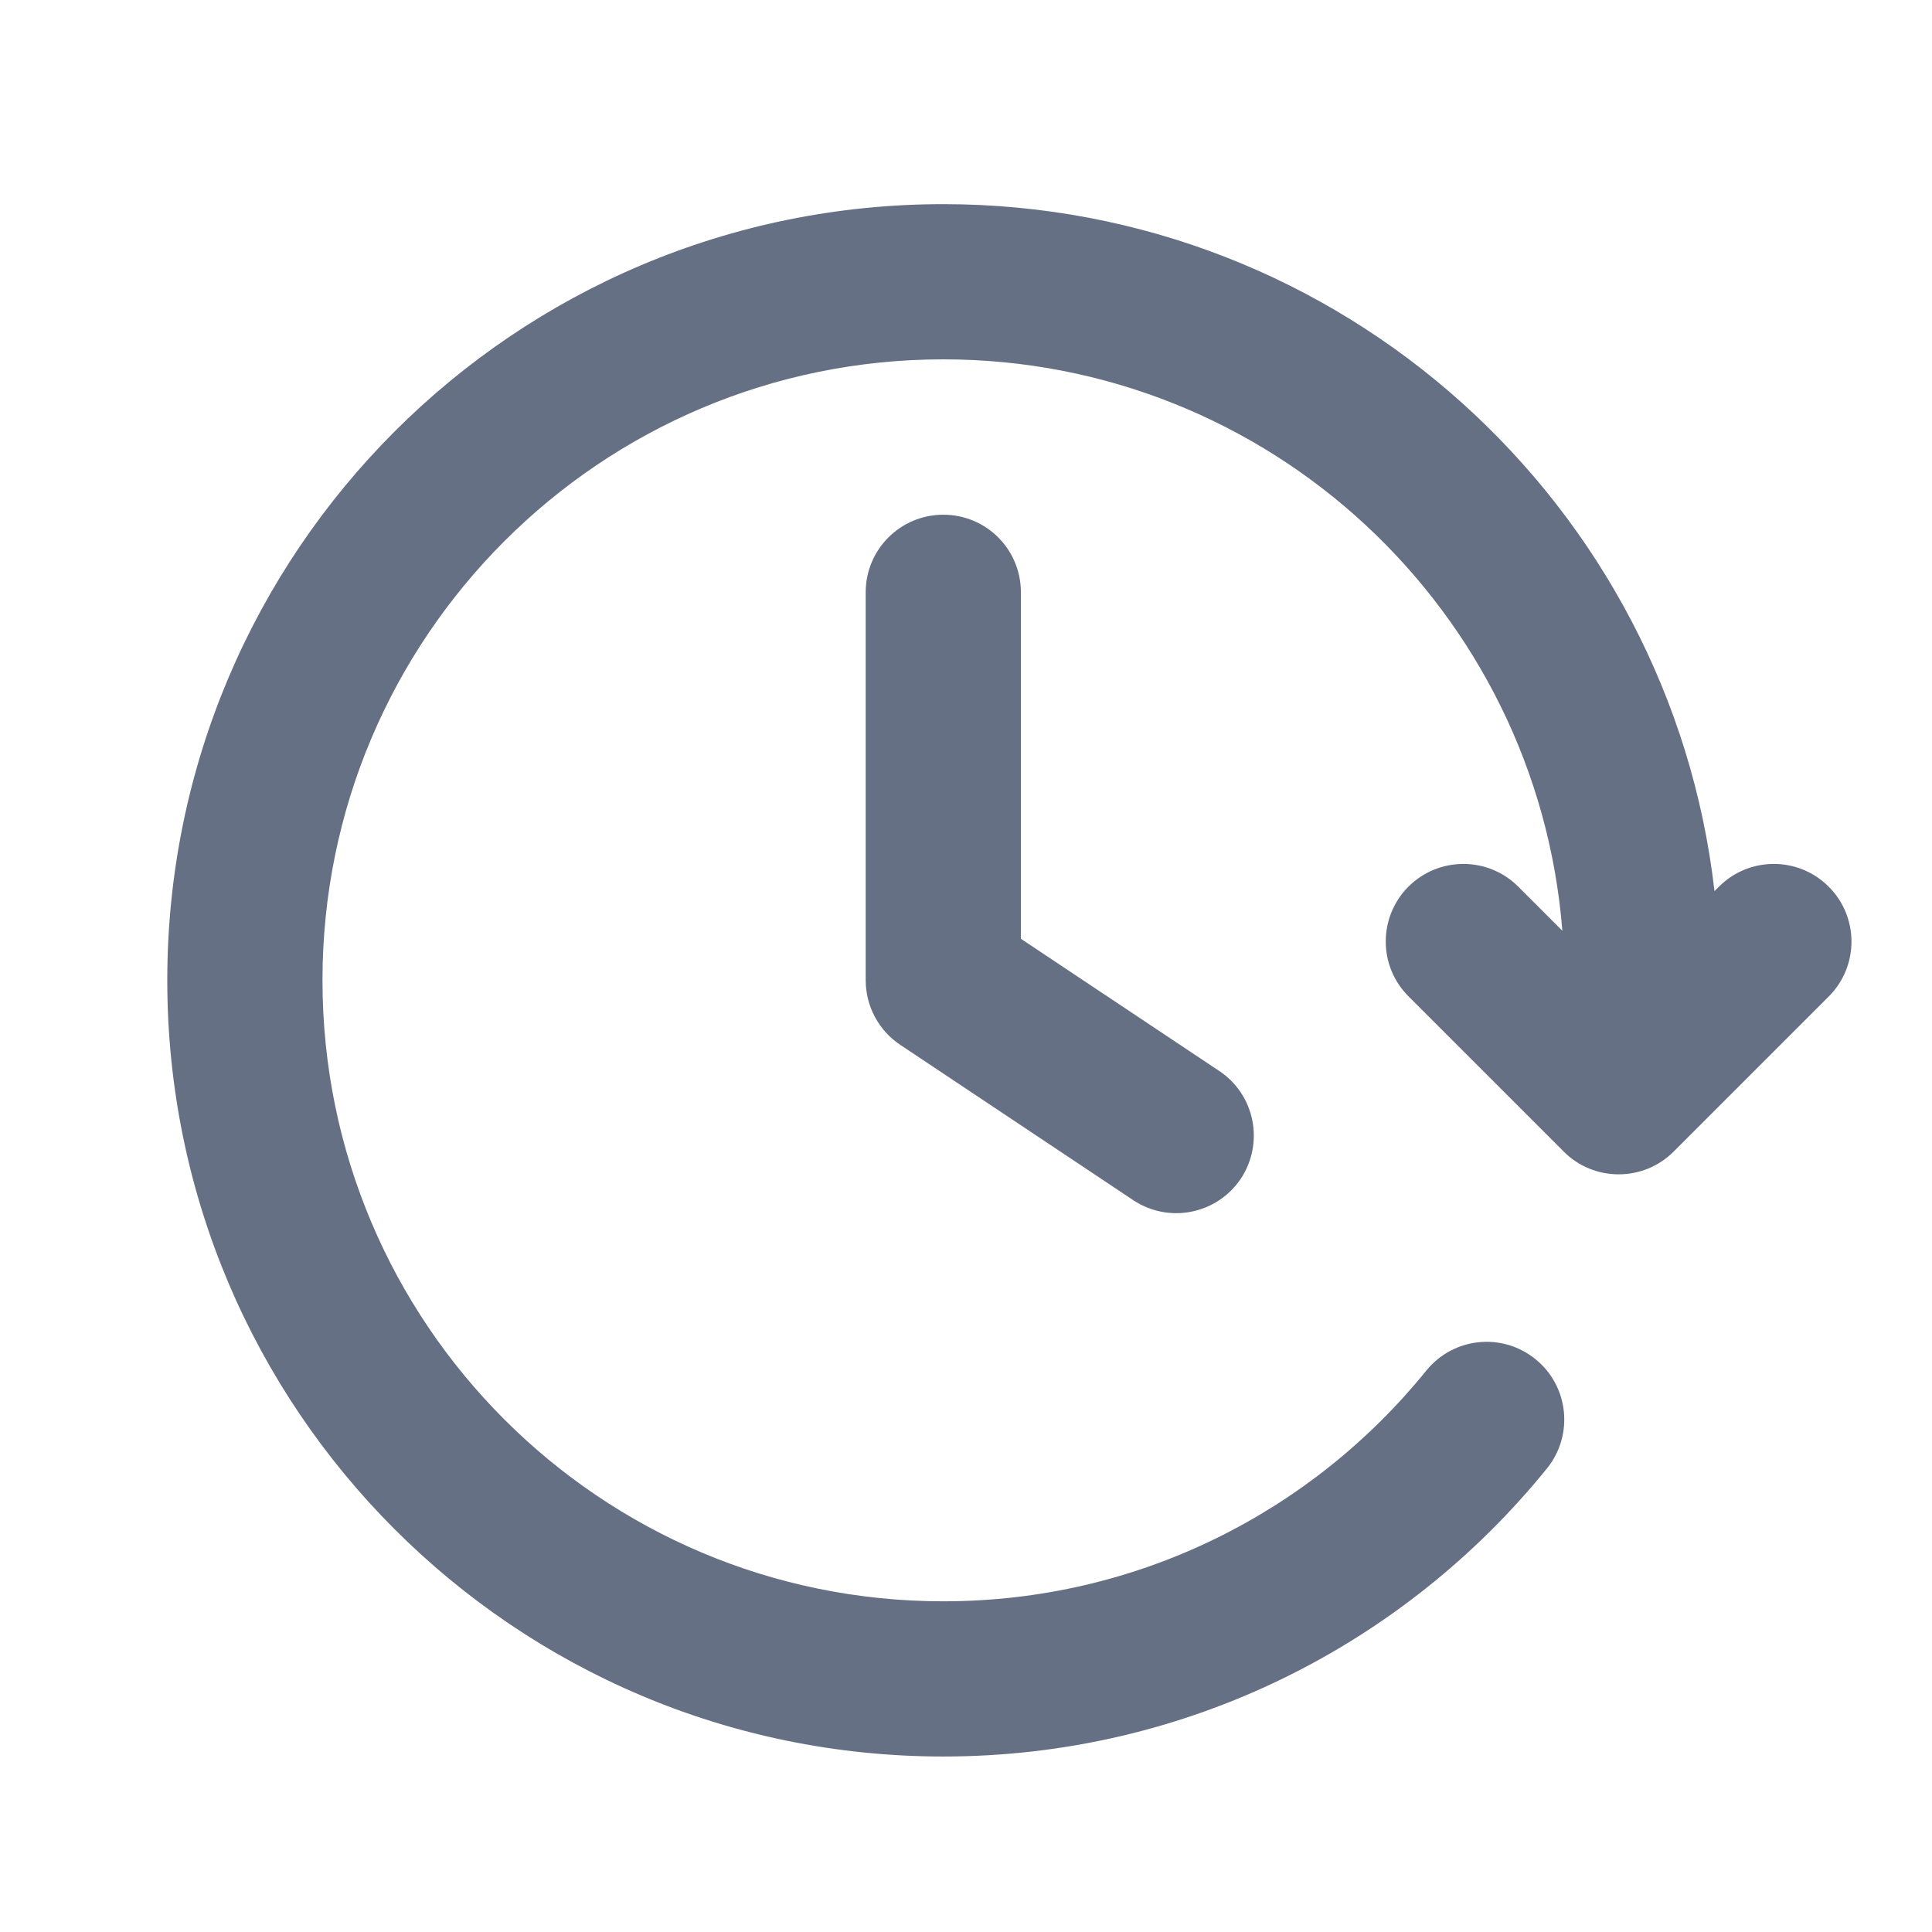 <svg width="12" height="12" viewBox="0 0 12 12" fill="none" xmlns="http://www.w3.org/2000/svg">
<g id="clock-fast-forward">
<g id="Solid">
<path d="M5.859 2.232C3.729 2.232 2.003 3.959 2.003 6.089C2.003 8.219 3.729 9.946 5.859 9.946C7.071 9.946 8.151 9.388 8.859 8.513C9.027 8.306 9.33 8.274 9.537 8.442C9.744 8.609 9.776 8.913 9.609 9.12C8.726 10.211 7.374 10.91 5.859 10.91C3.197 10.91 1.039 8.752 1.039 6.089C1.039 3.427 3.197 1.268 5.859 1.268C8.335 1.268 10.374 3.134 10.649 5.535L10.677 5.507C10.865 5.319 11.17 5.319 11.358 5.507C11.547 5.695 11.547 6.001 11.359 6.189L10.395 7.153C10.304 7.244 10.182 7.294 10.054 7.294C9.926 7.294 9.803 7.244 9.713 7.153L8.749 6.189C8.56 6.001 8.56 5.696 8.748 5.507C8.937 5.319 9.242 5.319 9.43 5.507L9.704 5.781C9.547 3.795 7.886 2.232 5.859 2.232Z" fill="#667085"/>
<path d="M6.341 3.679C6.341 3.412 6.126 3.197 5.859 3.197C5.593 3.197 5.377 3.412 5.377 3.679V6.089C5.377 6.25 5.458 6.401 5.592 6.49L7.038 7.454C7.26 7.602 7.559 7.542 7.707 7.321C7.854 7.099 7.795 6.8 7.573 6.652L6.341 5.831V3.679Z" fill="#667085"/>
</g>
</g>
</svg>
